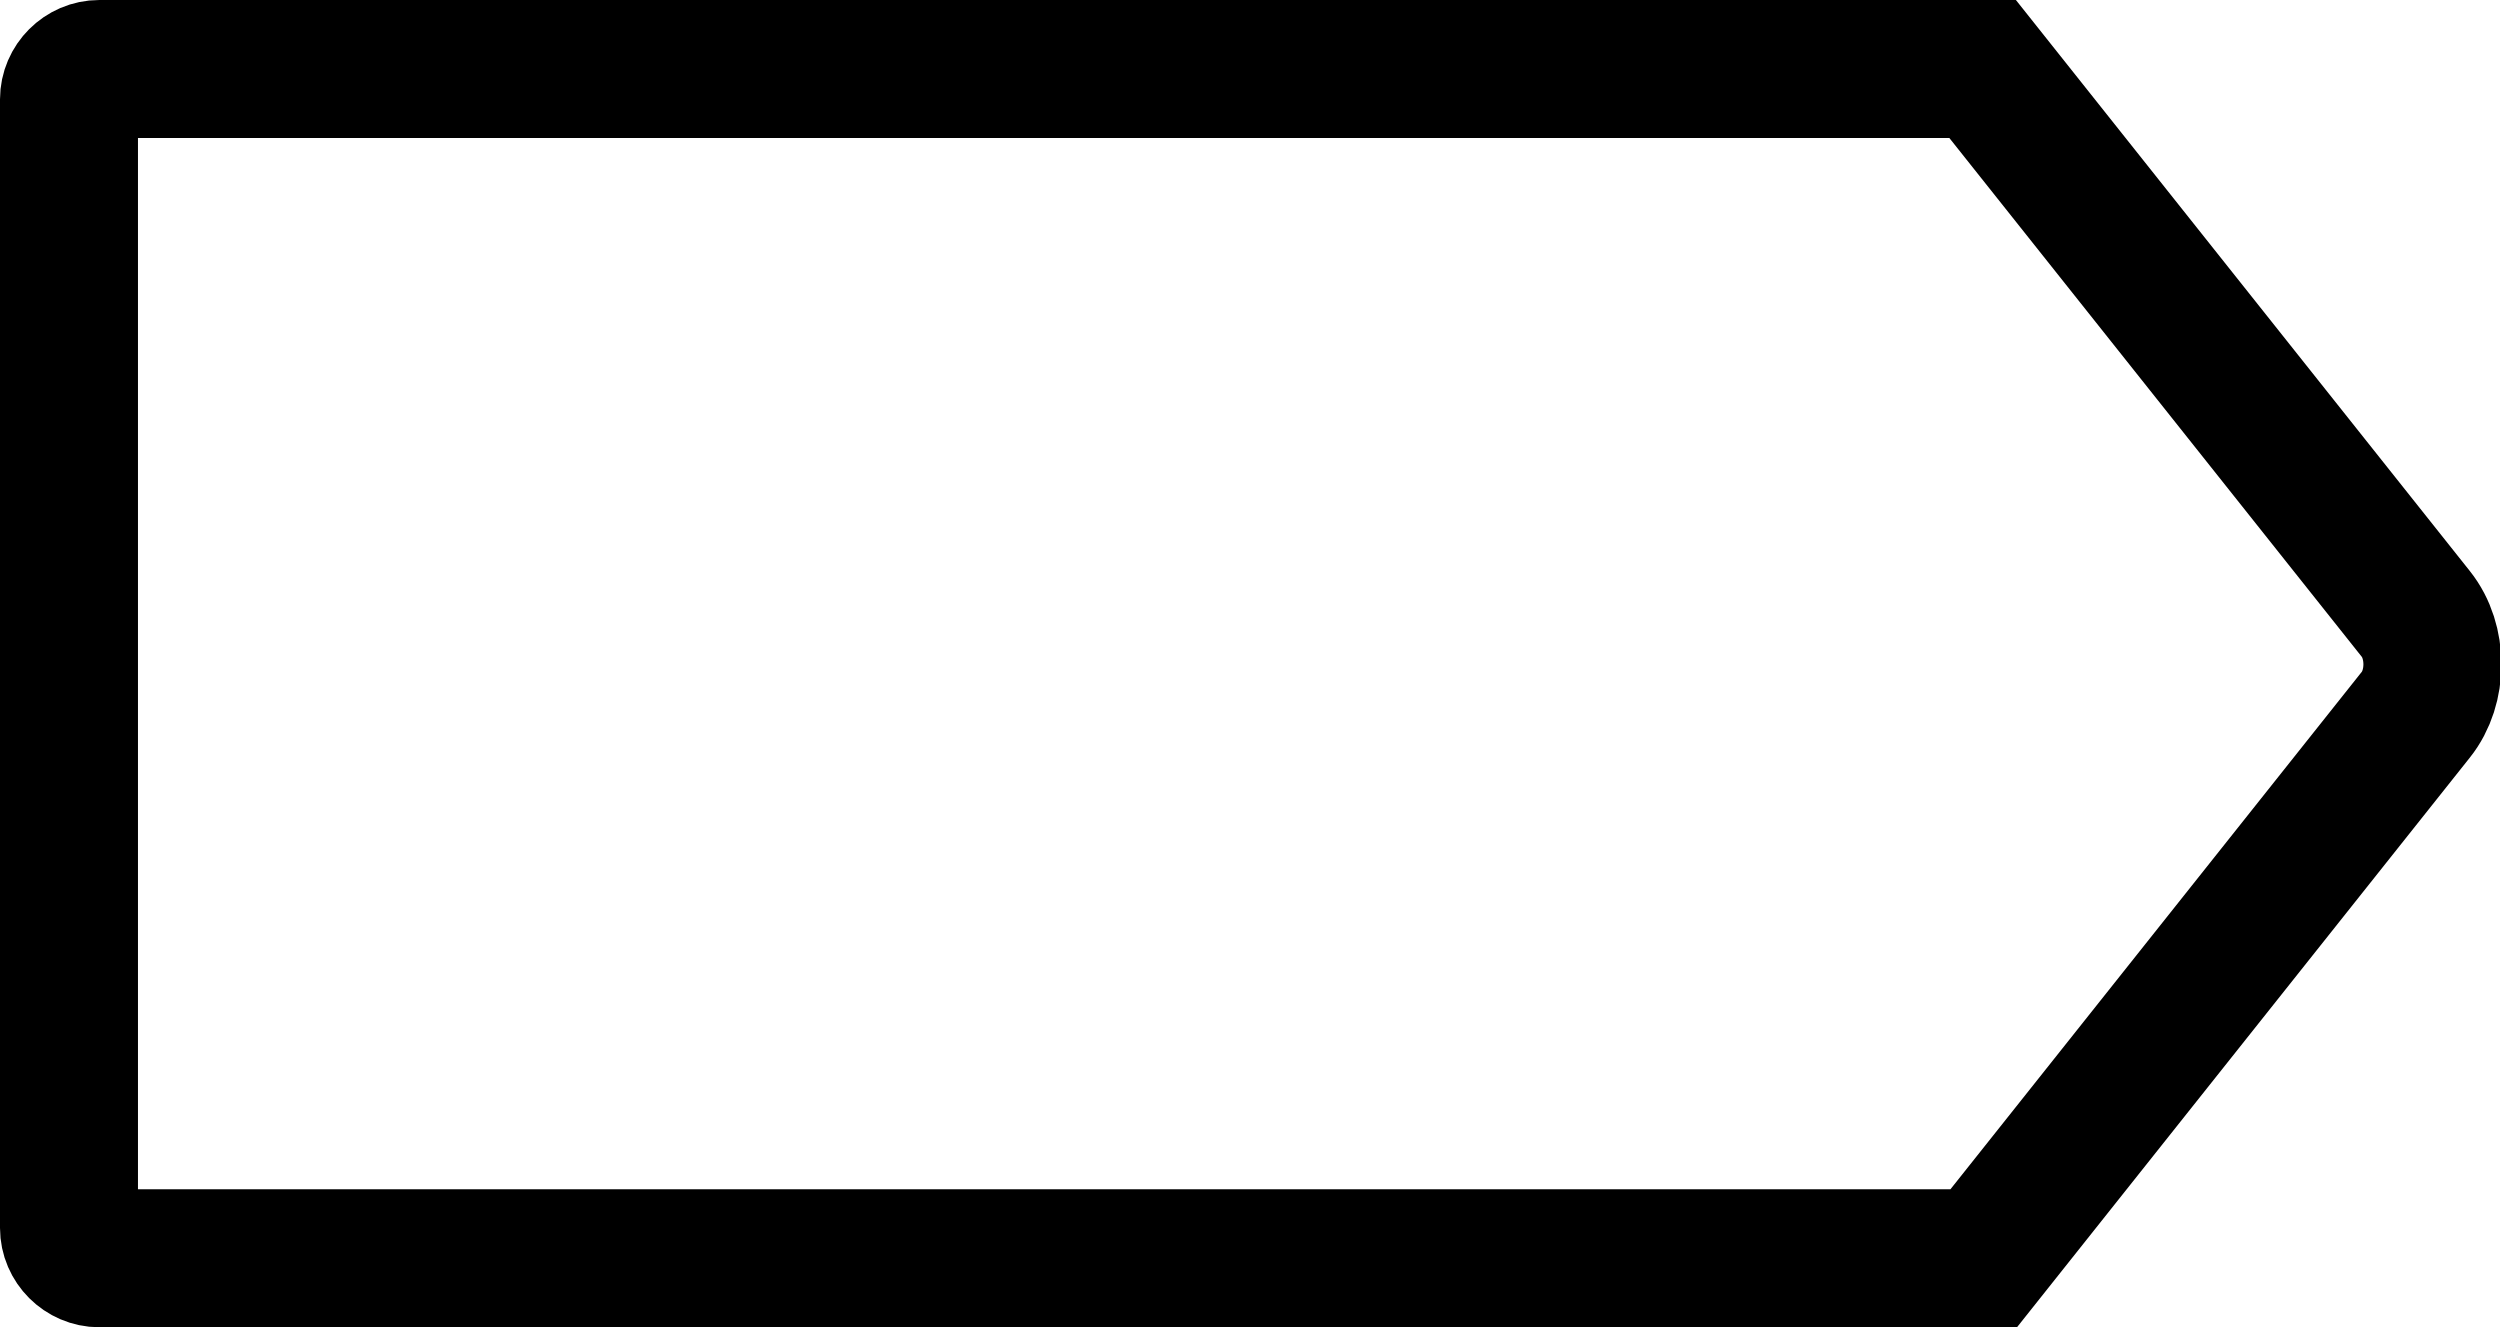 <?xml version="1.0" encoding="UTF-8"?>
<svg id="Layer_1" data-name="Layer 1" xmlns="http://www.w3.org/2000/svg" viewBox="0 0 18.12 9.62">
  <defs>
    <style>
      .cls-1 {
        fill: none;
        stroke: #000;
        stroke-miterlimit: 10;
      }
    </style>
  </defs>
  <path class="cls-1" d="m14.37,9.12H.72c-.12,0-.22-.1-.22-.22V.72c0-.12.1-.22.22-.22h13.65l3.14,3.95c.16.2.16.53,0,.73l-3.14,3.95Z"/>
</svg>